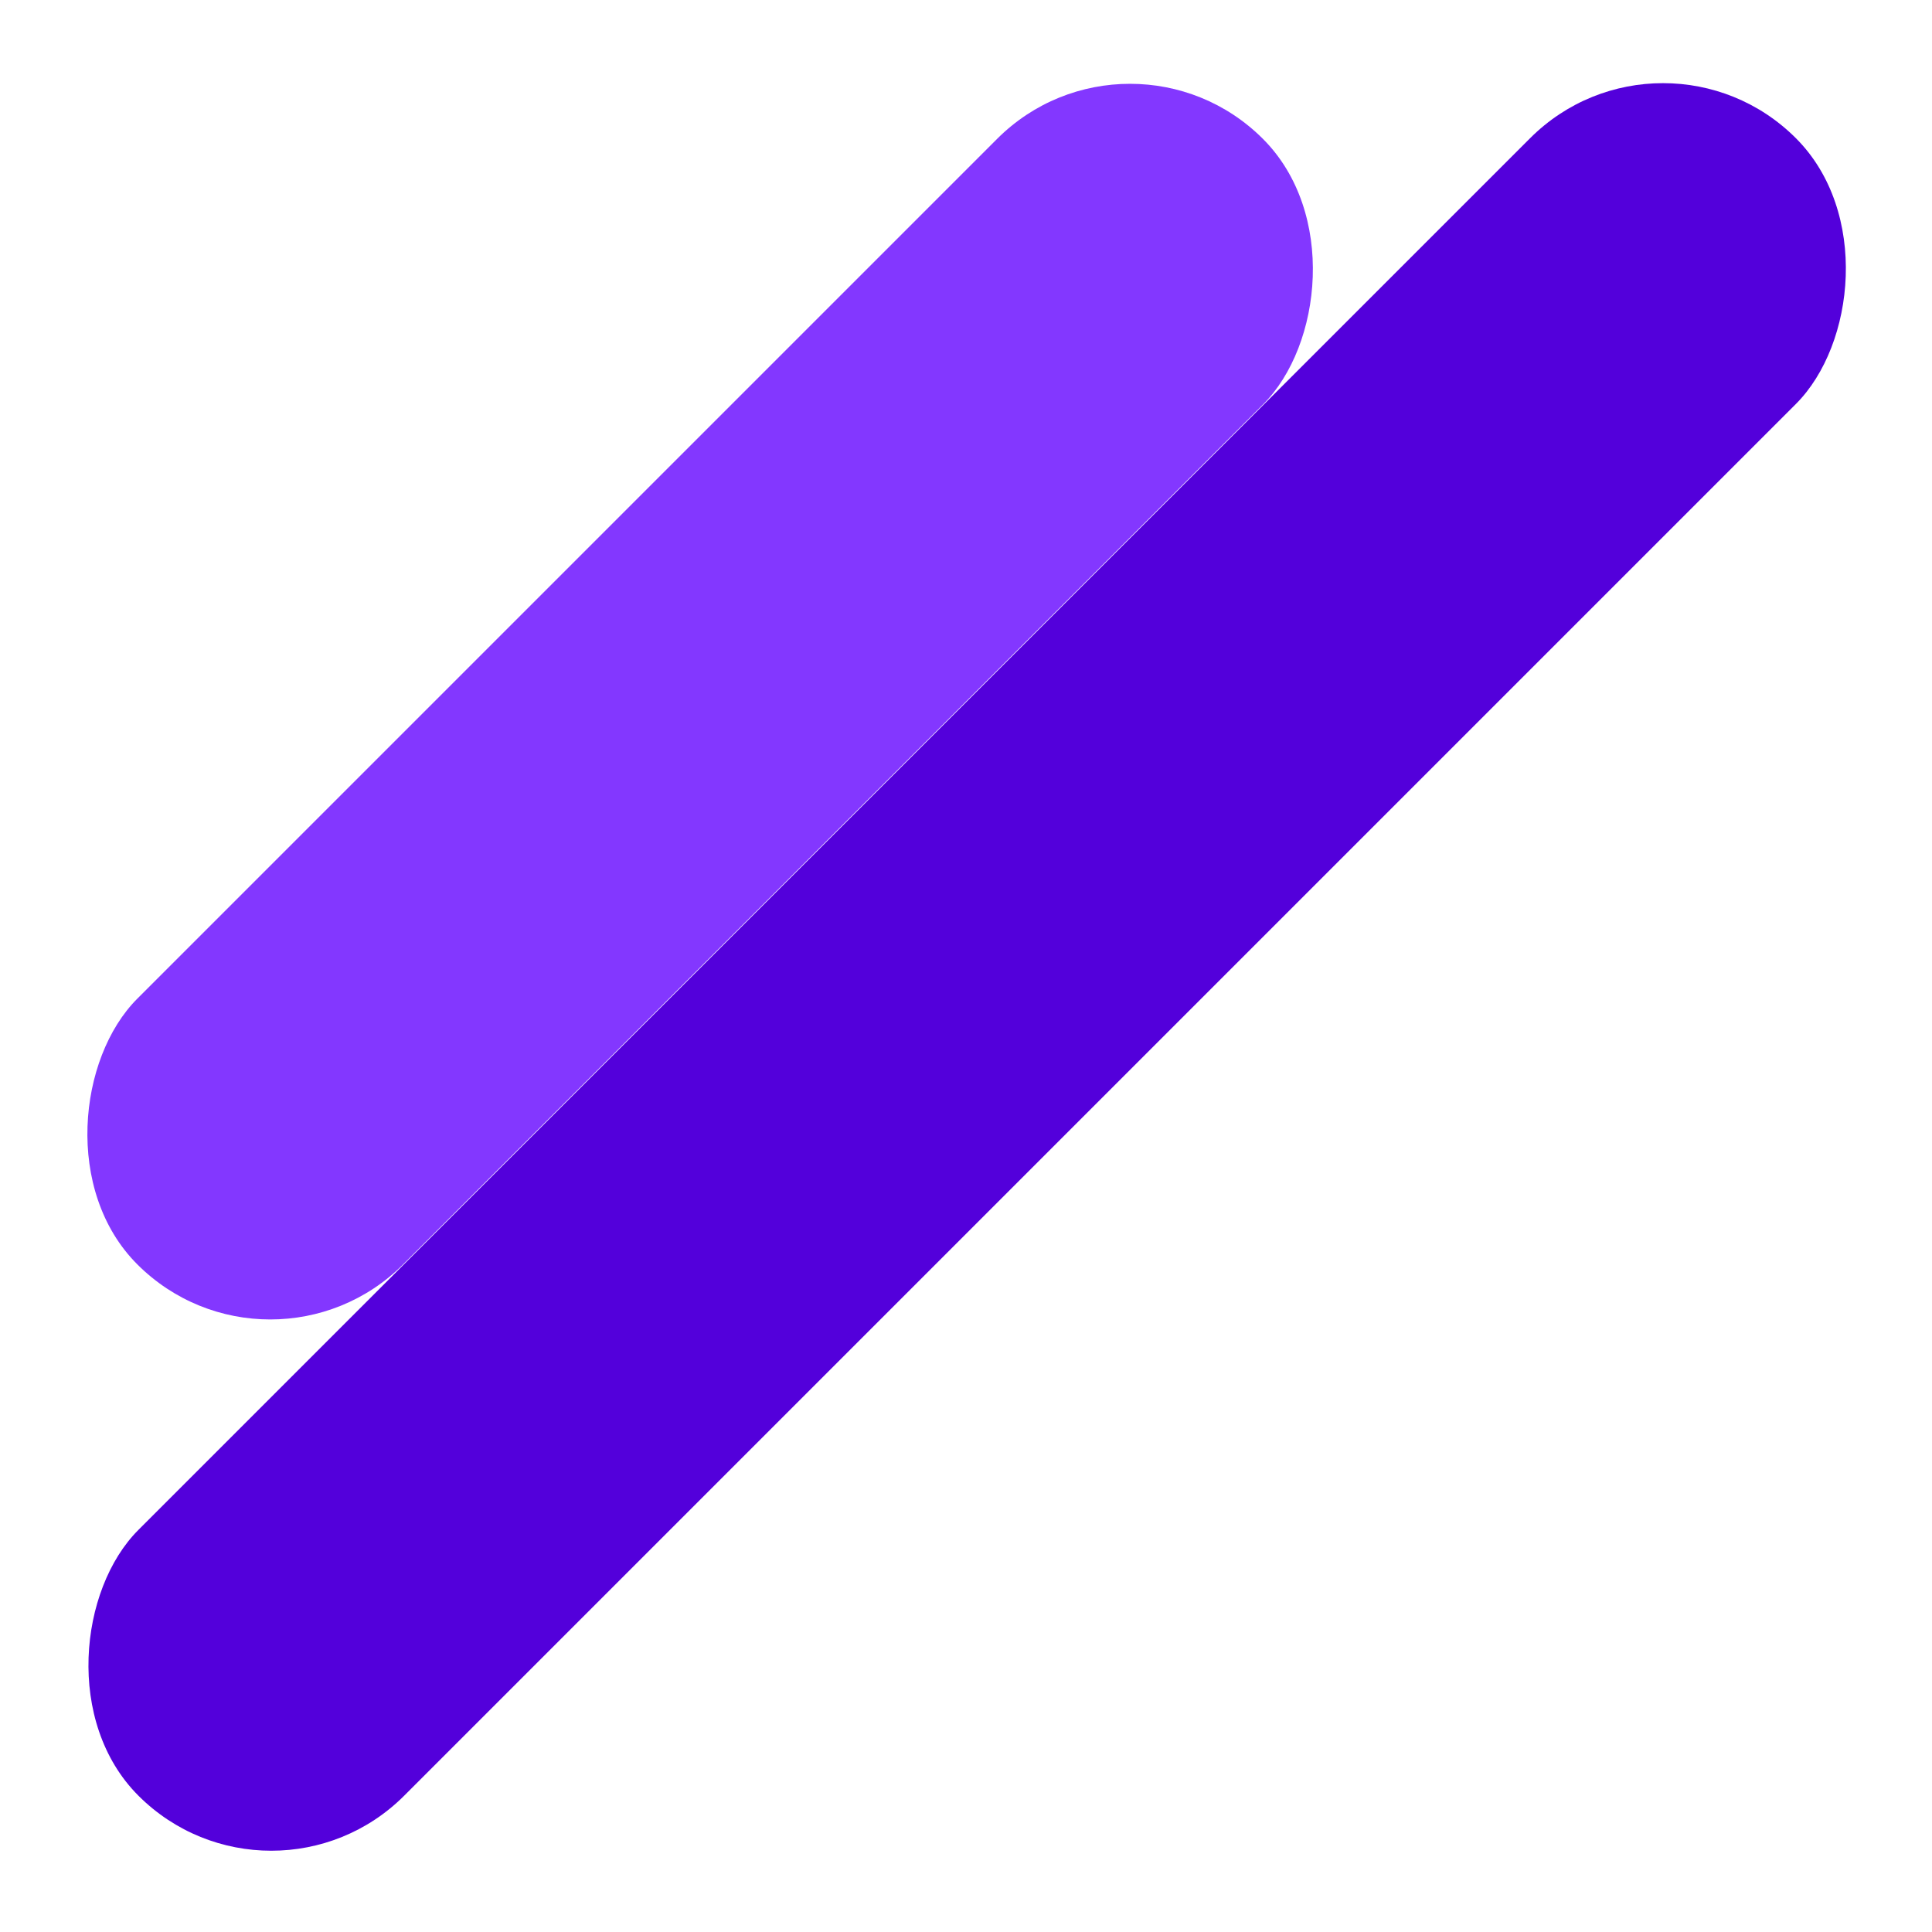 <svg width="257" height="257" viewBox="0 0 257 257" fill="none" xmlns="http://www.w3.org/2000/svg">
<rect x="150.318" y="0.793" width="50" height="211.743" rx="25" transform="rotate(45 150.318 0.793)" fill="#8337FF"/>
<rect x="221.217" y="0.706" width="50" height="311.81" rx="25" transform="rotate(45 221.217 0.706)" fill="#5300DB"/>
</svg>
